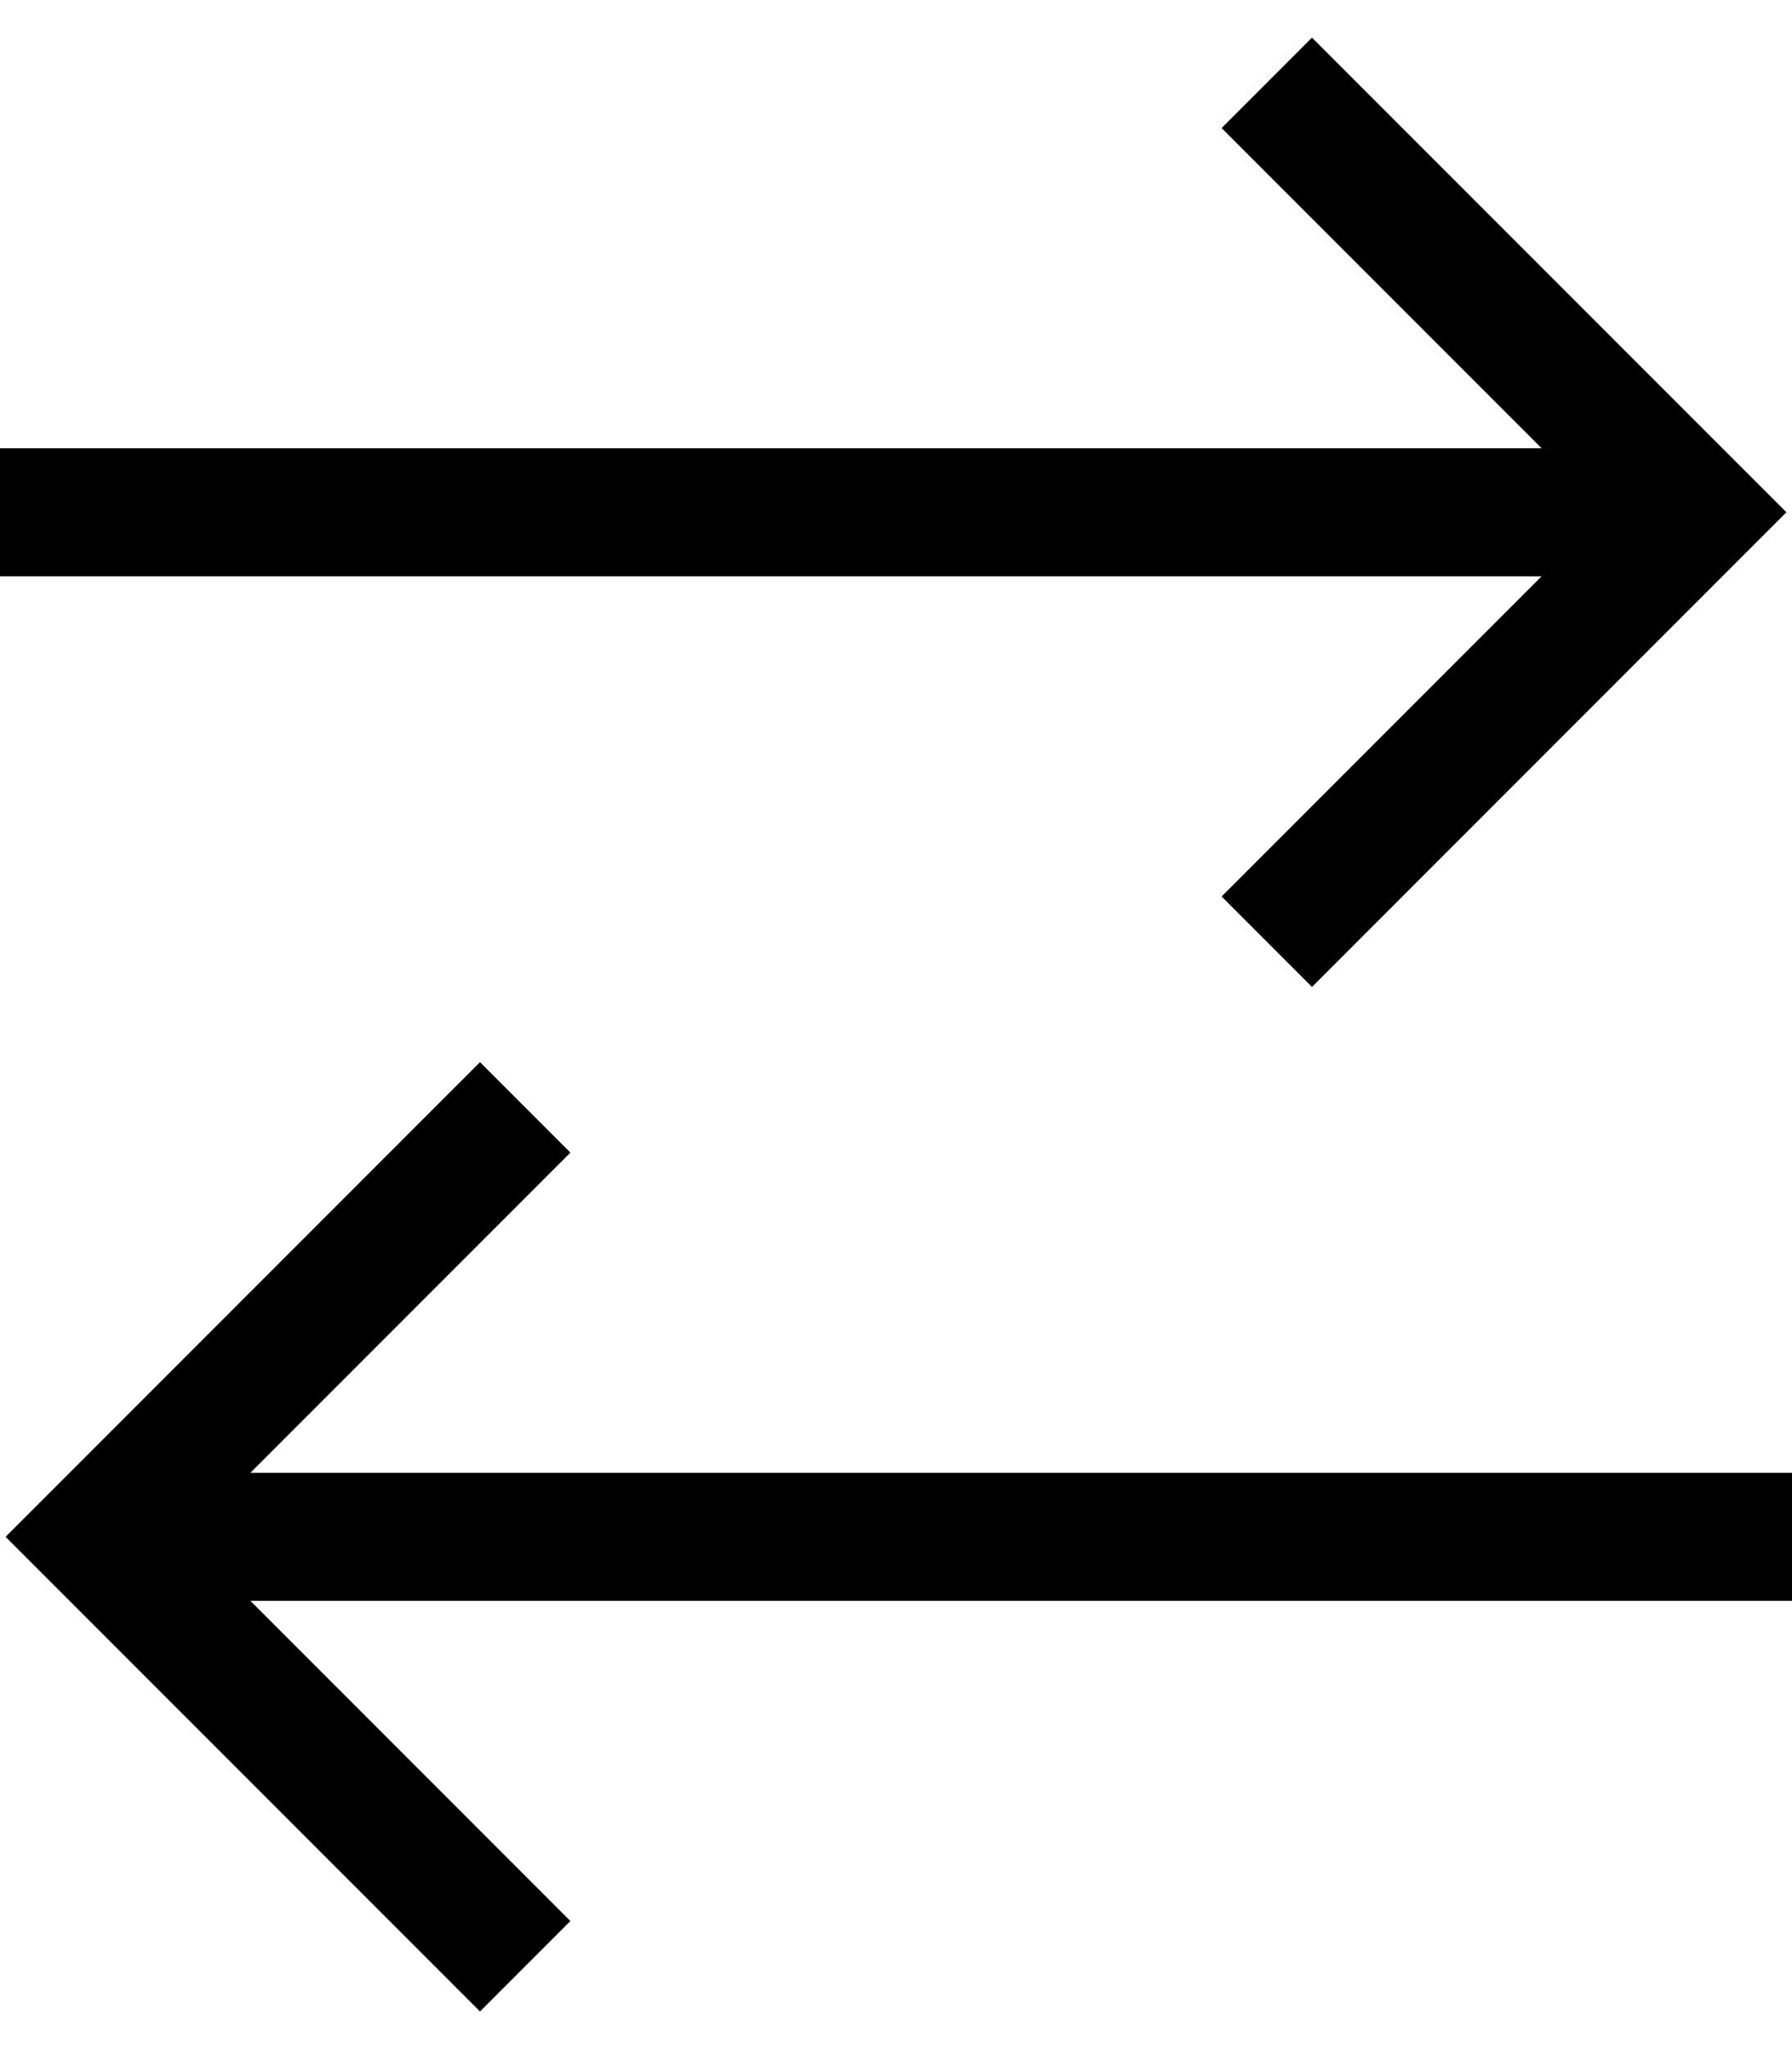 <svg xmlns="http://www.w3.org/2000/svg" viewBox="0 0 448 512"><!--! Font Awesome Pro 6.7.1 by @fontawesome - https://fontawesome.com License - https://fontawesome.com/license (Commercial License) Copyright 2024 Fonticons, Inc. --><defs><style>.fa-secondary{opacity:.4}</style></defs><path class="fa-secondary" d=""/><path class="fa-primary" d="M12.7 395.3L1.4 384l11.3-11.3 96-96L120 265.4 142.6 288l-11.3 11.3L62.6 368 432 368l16 0 0 32-16 0L62.6 400l68.7 68.7L142.6 480 120 502.6l-11.3-11.3-96-96zm422.6-256l-96 96L328 246.6 305.4 224l11.3-11.3L385.4 144 16 144 0 144l0-32 16 0 369.4 0L316.7 43.3 305.4 32 328 9.4l11.3 11.3 96 96L446.6 128l-11.3 11.3z"/></svg>